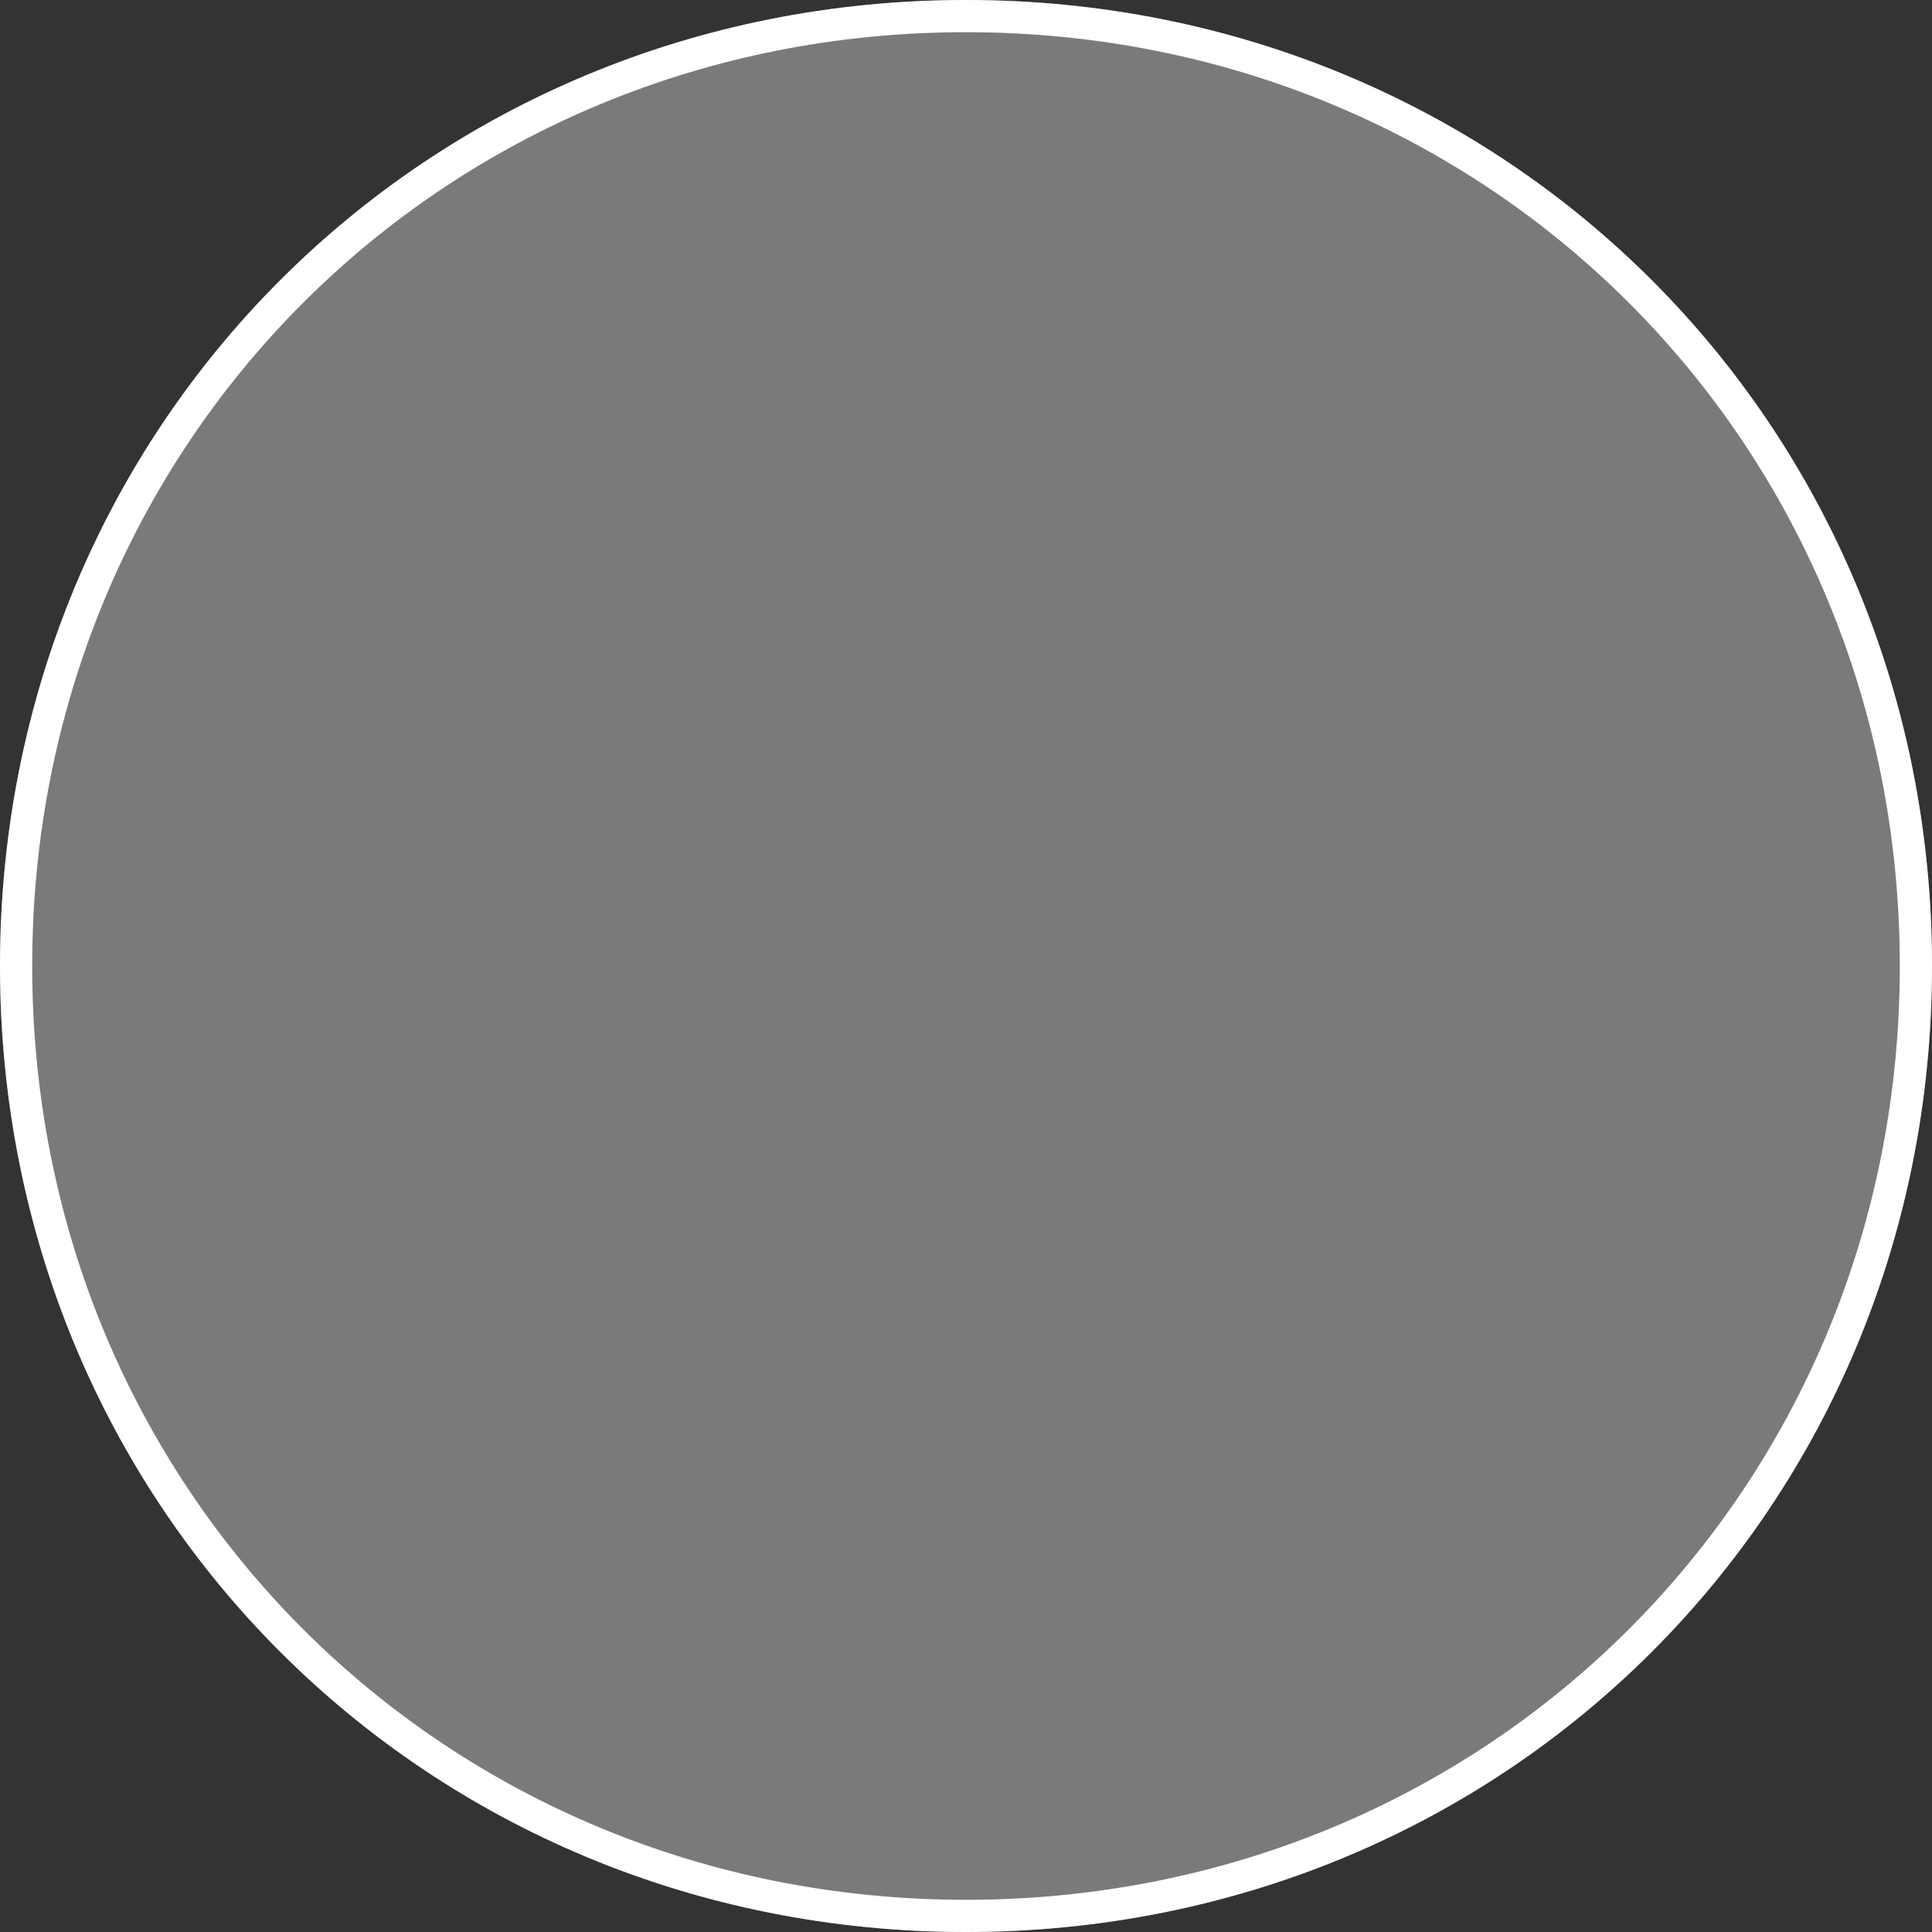 ﻿<?xml version="1.0" encoding="utf-8"?>
<svg version="1.1" xmlns:xlink="http://www.w3.org/1999/xlink" width="60px" height="60px" xmlns="http://www.w3.org/2000/svg">
  <rect width="100%" height="100%" fill="#333333" stroke="none"/>
  <g transform="matrix(1 0 0 1 -18 -24 )">
    <path d="M 48 24  C 64.8 24  78 37.2  78 54  C 78 70.8  64.8 84  48 84  C 31.2 84  18 70.8  18 54  C 18 37.2  31.2 24  48 24  Z " fill-rule="nonzero" fill="#7a7a7a" stroke="none" />
    <path d="M 48 24.5  C 64.52 24.5  77.5 37.48  77.5 54  C 77.5 70.52  64.52 83.5  48 83.5  C 31.48 83.5  18.5 70.52  18.5 54  C 18.5 37.48  31.48 24.5  48 24.5  Z " stroke-width="1" stroke="#ffffff" fill="none" />
  </g>
</svg>